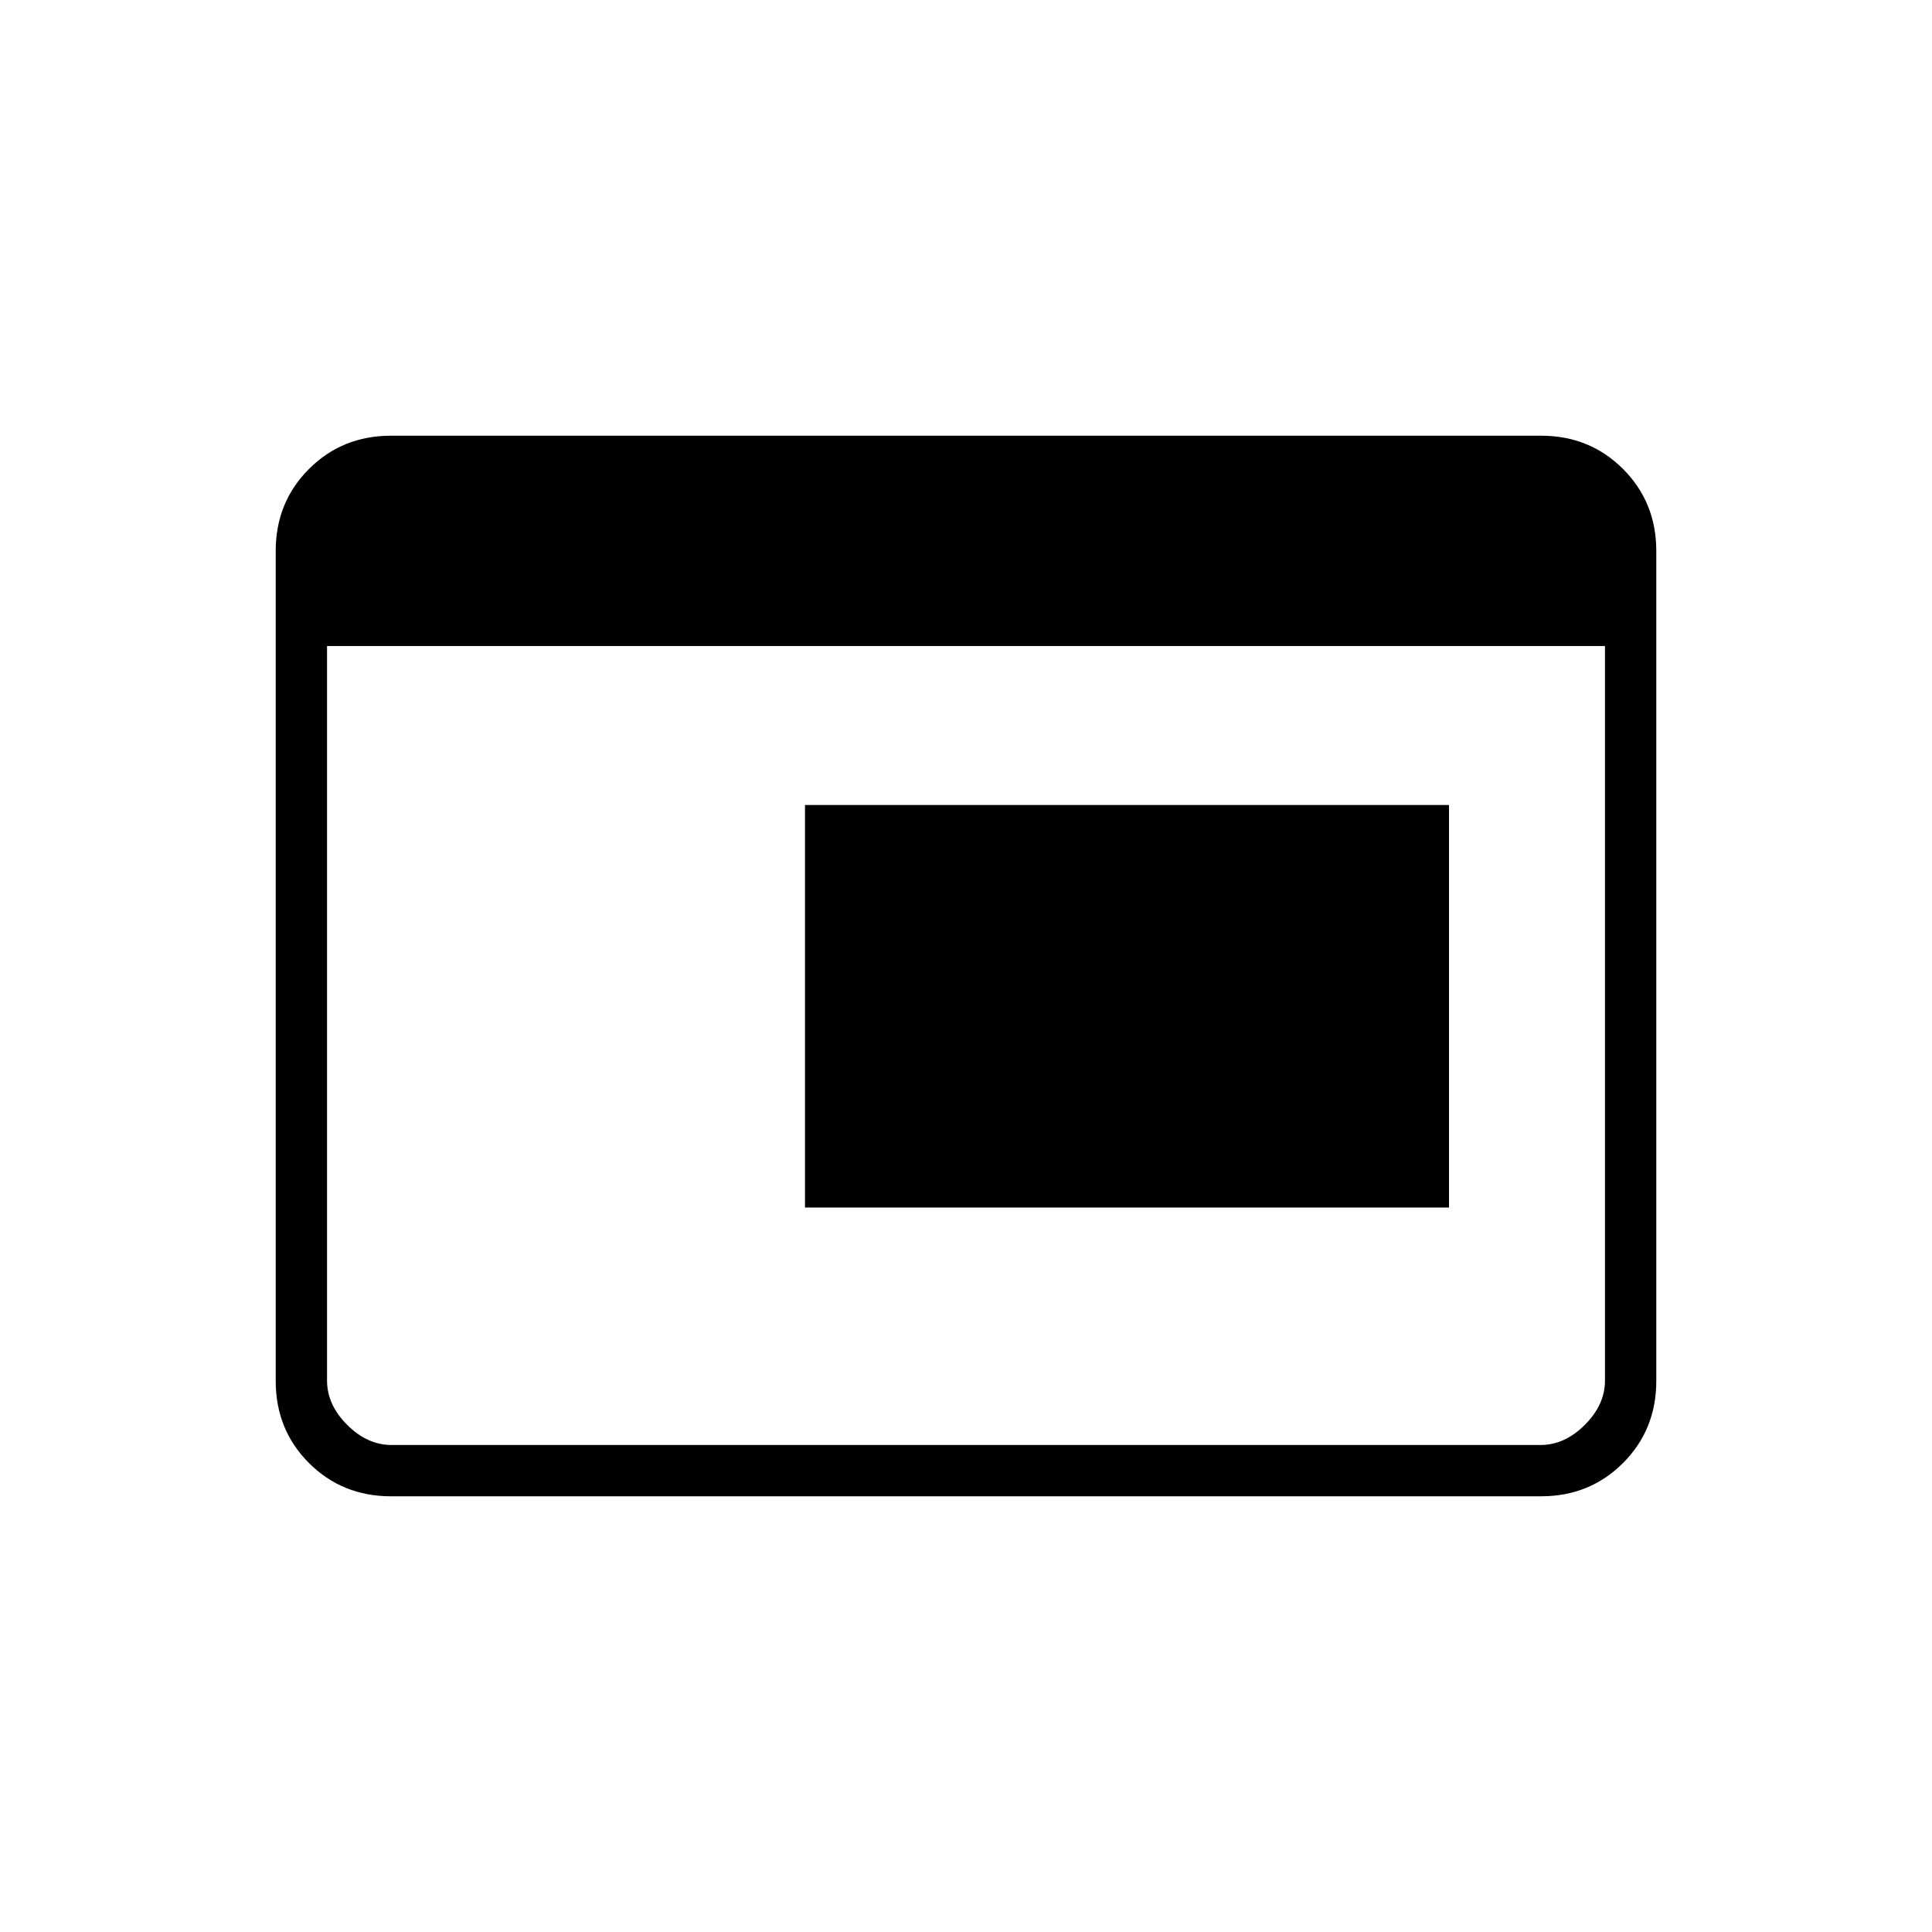 <svg xmlns="http://www.w3.org/2000/svg" height="24" viewBox="0 -960 960 960" width="24"><path d="M400-360v-200h320v200H400ZM194.28-216.5q-24.22 0-40.75-16.53T137-273.8v-412.4q0-24.24 16.53-40.77 16.53-16.53 40.75-16.53h571.44q24.22 0 40.75 16.53T823-686.2v412.4q0 24.24-16.53 40.77-16.53 16.53-40.75 16.53H194.28Zm.22-25.5h571q12 0 22-10t10-22v-365h-635v365q0 12 10 22t22 10Z"/></svg>